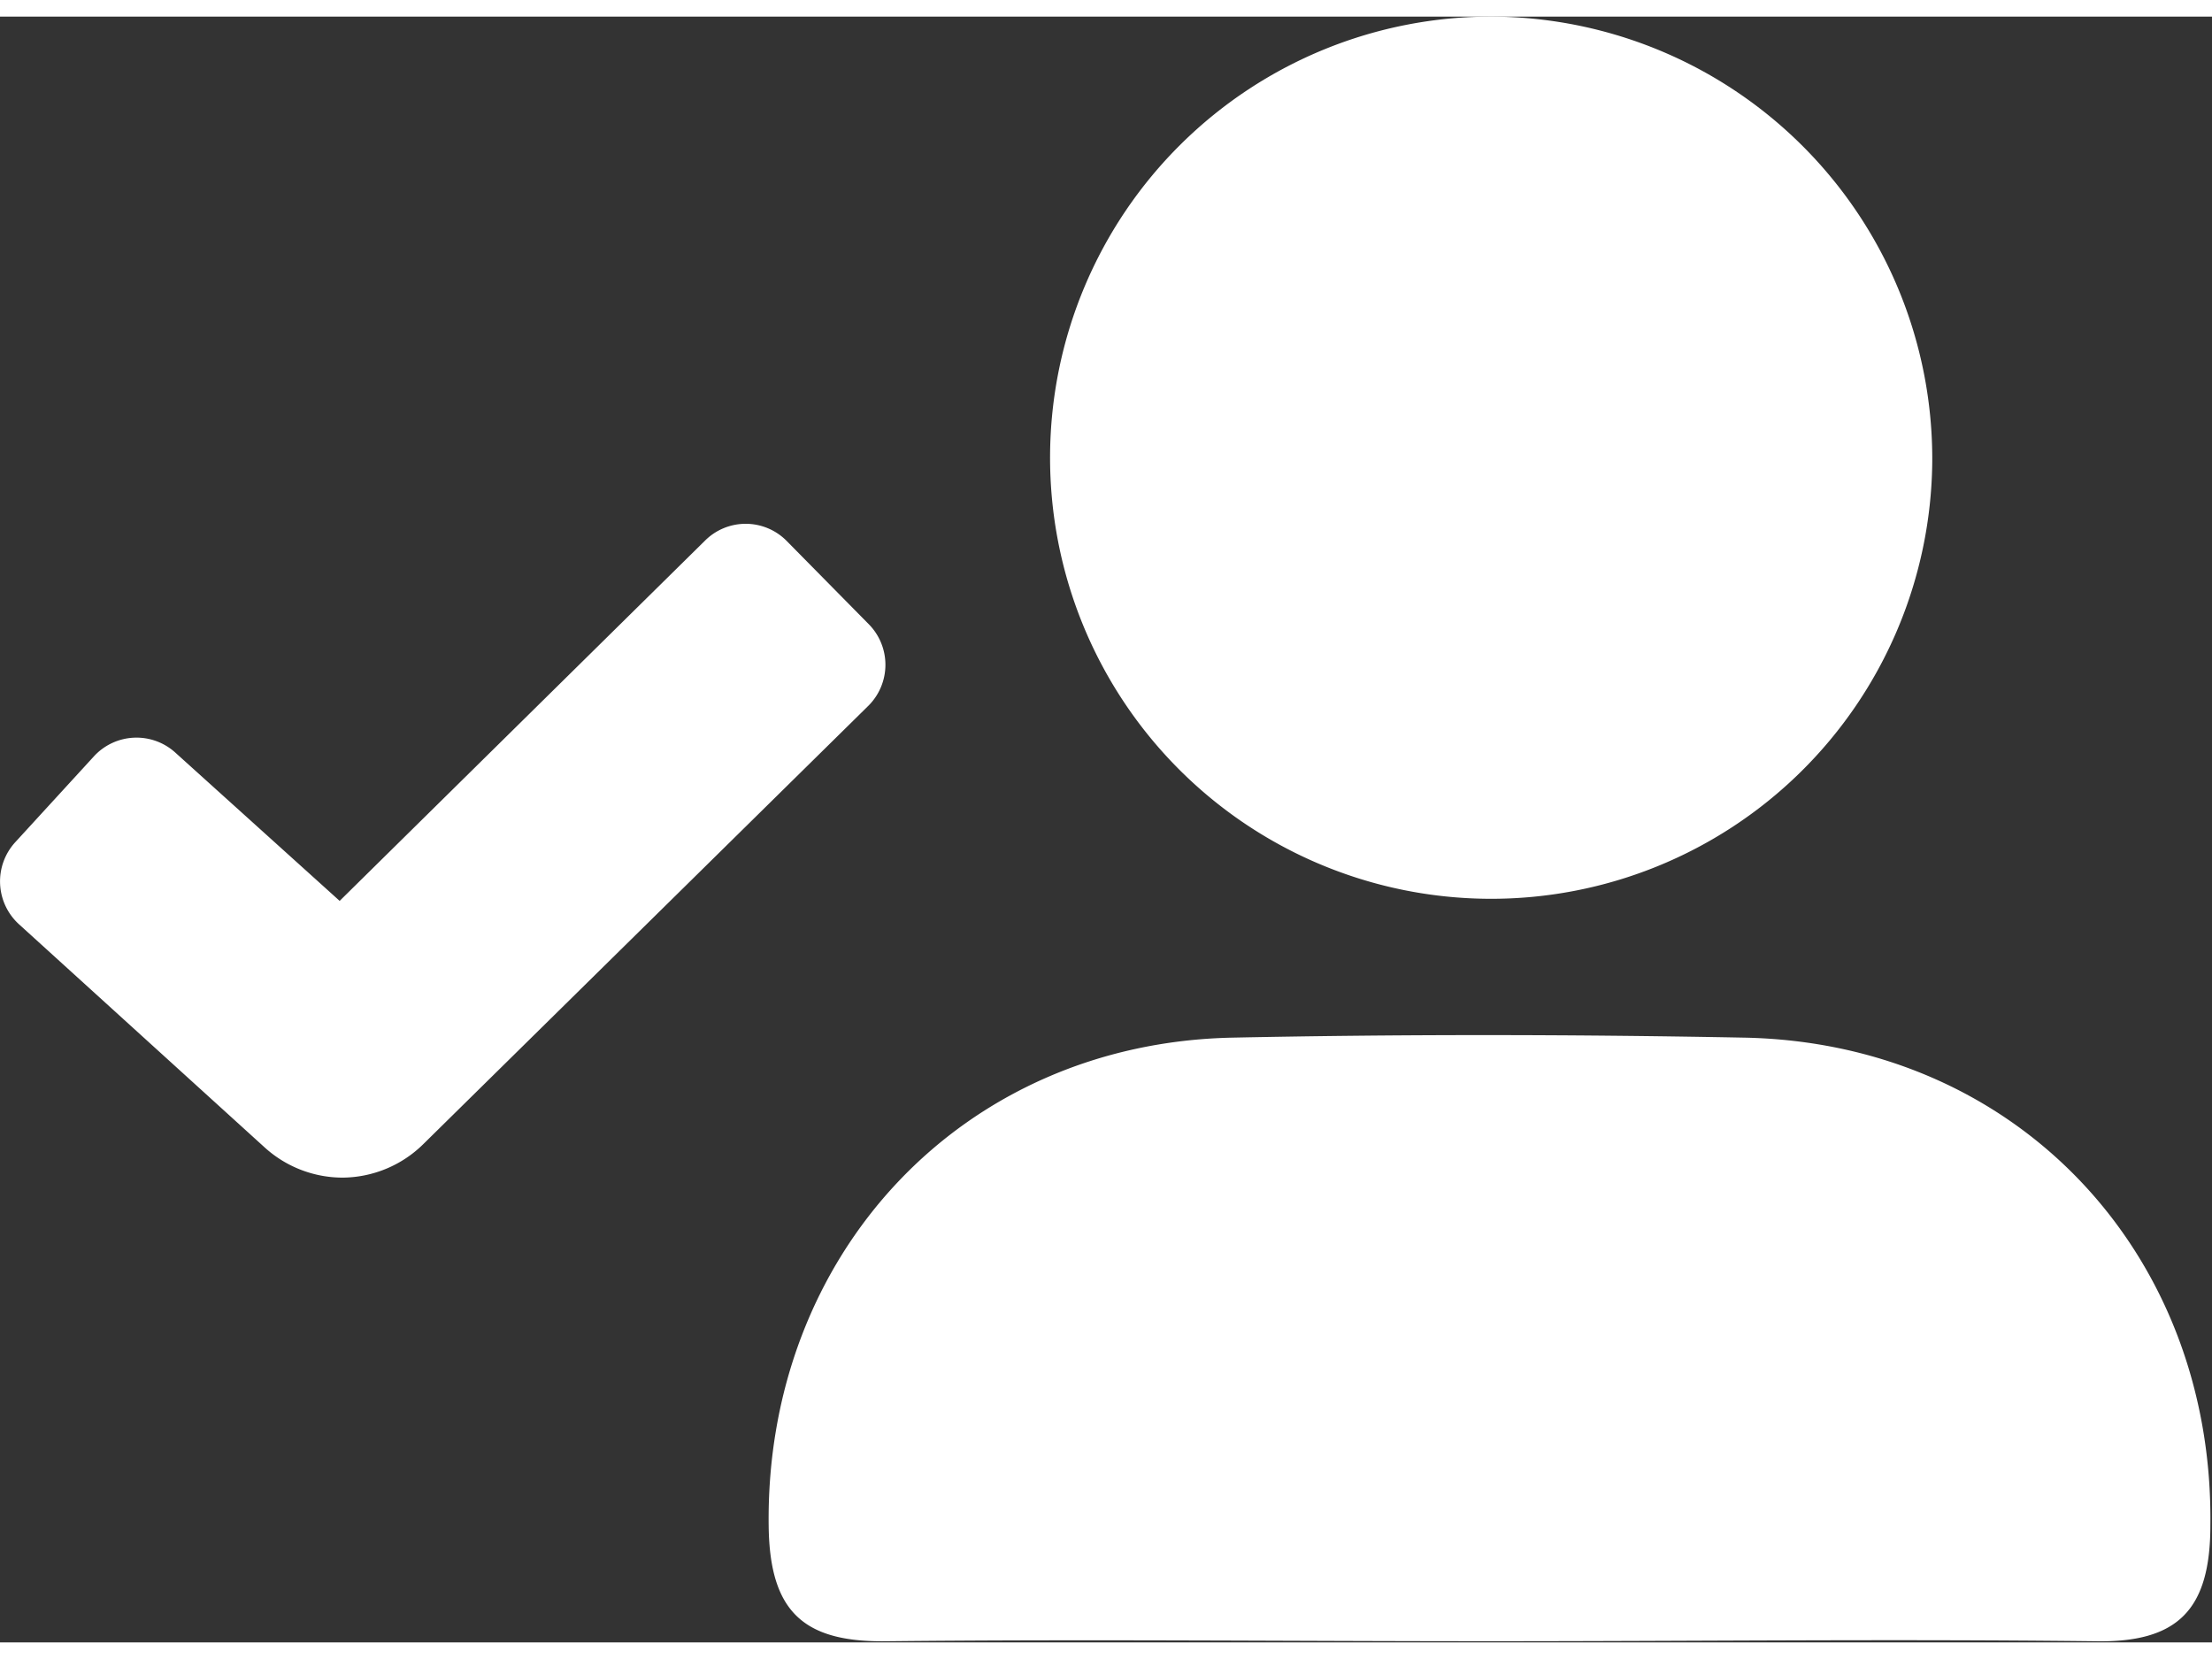 <svg xmlns:xlink="http://www.w3.org/1999/xlink" xmlns="http://www.w3.org/2000/svg" aria-label="Following" class="_ab6-" color="#262626" fill="#262626" height="15" role="img" viewBox="0 0 95.28 70.03" width="20"><rect x="0" y="0" width="95.28" height="70.03" fill="#333333" stroke="none"/><path d="M64.23 69.98c-8.66 0-17.32-.09-26 0-3.58.06-5.07-1.23-5.12-4.94-.16-11.7 8.31-20.83 20-21.06 7.32-.15 14.65-.14 22 0 11.75.22 20.24 9.28 20.1 21 0 3.63-1.38 5.08-5 5-8.62-.1-17.28 0-25.98 0Zm19-50.8A19 19 0 1 1 64.32 0a19.05 19.05 0 0 1 18.91 19.18ZM14.76 50.01a5 5 0 0 1-3.37-1.31L.81 39.09a2.5 2.5 0 0 1-.16-3.52l3.39-3.7a2.49 2.49 0 0 1 3.52-.16l7.07 6.38 15.73-15.51a2.48 2.48 0 0 1 3.52 0l3.53 3.58a2.49 2.49 0 0 1 0 3.52L18.23 48.57a5 5 0 0 1-3.47 1.44Z" fill="white"></path></svg>